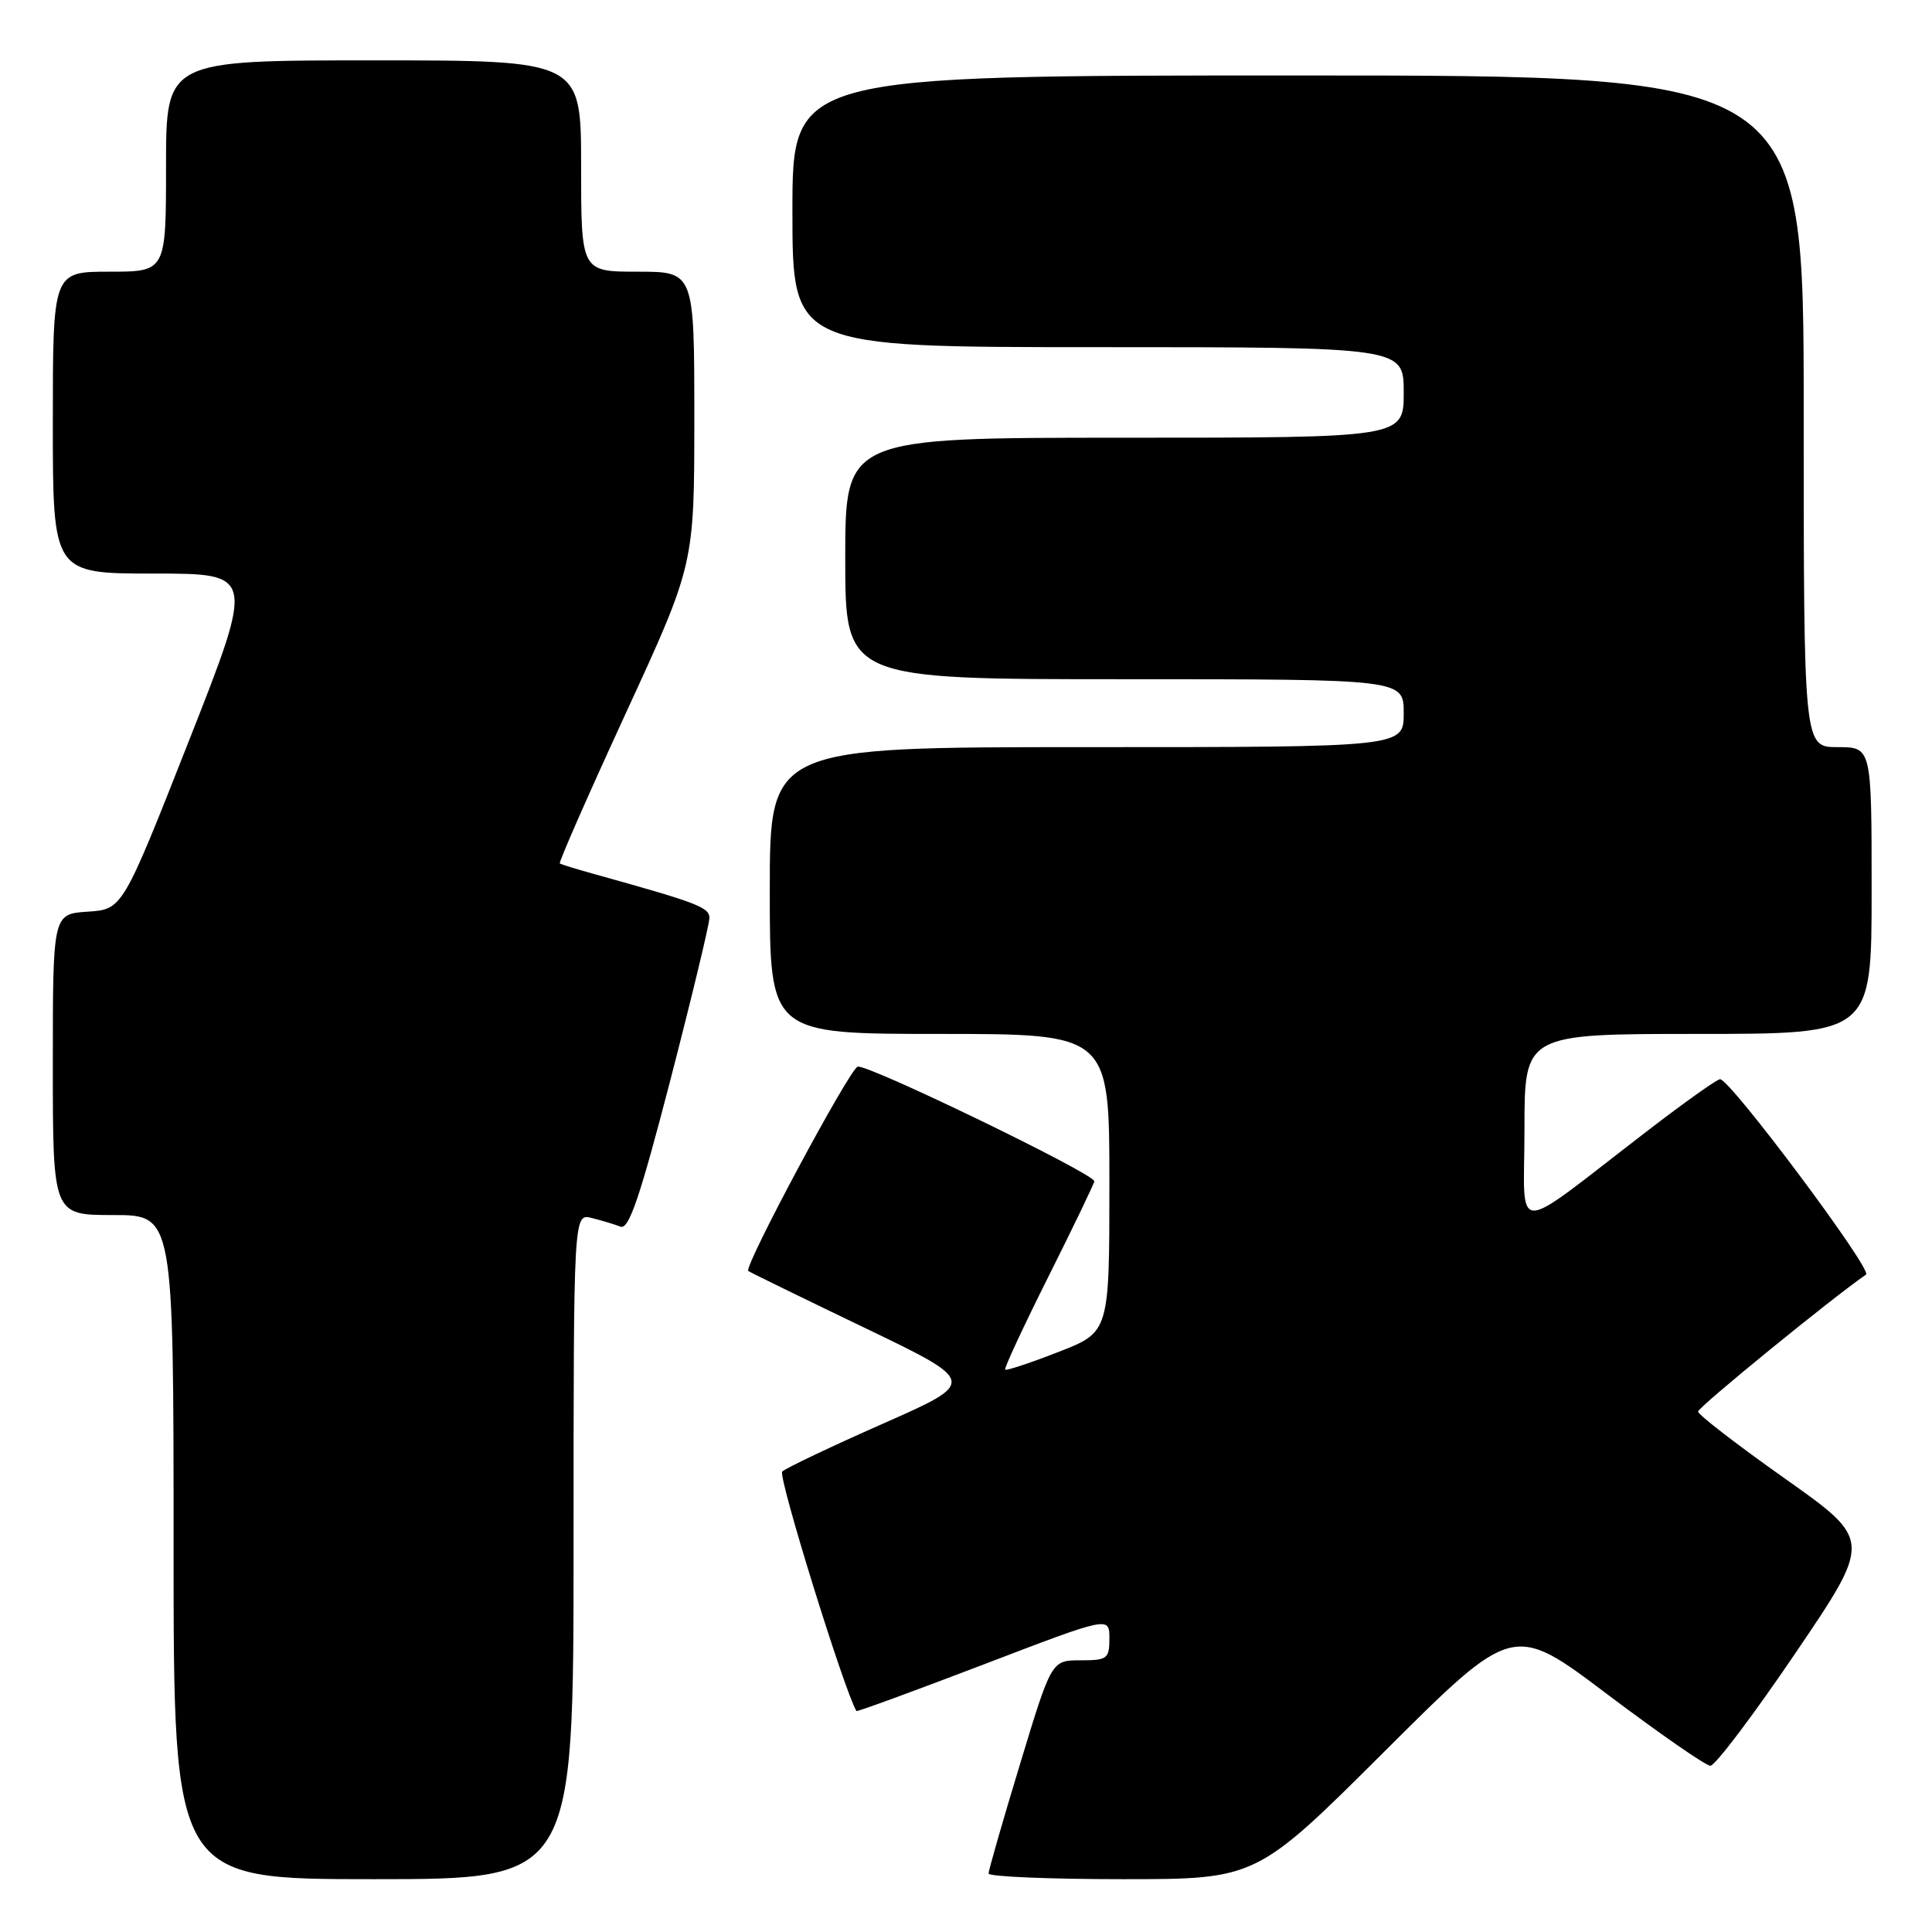 <?xml version="1.0" encoding="UTF-8" standalone="no"?>
<!DOCTYPE svg PUBLIC "-//W3C//DTD SVG 1.1//EN" "http://www.w3.org/Graphics/SVG/1.1/DTD/svg11.dtd" >
<svg xmlns="http://www.w3.org/2000/svg" xmlns:xlink="http://www.w3.org/1999/xlink" version="1.1" viewBox="0 0 256 256">
 <g >
 <path fill="currentColor"
d=" M 76.00 204.89 C 76.00 160.78 76.00 160.78 78.41 161.39 C 79.73 161.72 81.45 162.24 82.23 162.54 C 83.33 162.96 84.81 158.61 88.83 143.10 C 91.67 132.12 94.00 122.45 94.00 121.63 C 94.00 120.22 92.42 119.62 78.50 115.75 C 76.30 115.14 74.36 114.54 74.18 114.41 C 74.00 114.29 77.94 105.33 82.93 94.49 C 92.00 74.79 92.00 74.79 92.00 55.40 C 92.00 36.00 92.00 36.00 84.50 36.00 C 77.00 36.00 77.00 36.00 77.00 22.00 C 77.00 8.00 77.00 8.00 49.50 8.00 C 22.00 8.00 22.00 8.00 22.00 22.00 C 22.00 36.00 22.00 36.00 14.50 36.00 C 7.00 36.00 7.00 36.00 7.00 56.00 C 7.00 76.00 7.00 76.00 20.38 76.00 C 33.76 76.00 33.76 76.00 25.00 98.25 C 16.23 120.50 16.23 120.50 11.62 120.80 C 7.00 121.11 7.00 121.11 7.00 141.05 C 7.00 161.00 7.00 161.00 15.00 161.00 C 23.00 161.00 23.00 161.00 23.00 205.00 C 23.00 249.00 23.00 249.00 49.50 249.00 C 76.00 249.00 76.00 249.00 76.00 204.89 Z  M 183.49 232.04 C 200.50 215.08 200.50 215.08 213.00 224.52 C 219.88 229.70 226.01 233.96 226.63 233.97 C 227.25 233.99 232.33 227.27 237.91 219.04 C 248.05 204.08 248.05 204.08 236.53 195.93 C 230.19 191.45 225.00 187.45 225.00 187.04 C 225.00 186.46 242.90 171.87 247.26 168.89 C 248.16 168.28 229.26 143.00 227.92 143.00 C 227.52 143.00 223.21 146.06 218.35 149.80 C 199.91 163.96 202.00 163.99 202.00 149.62 C 202.00 137.00 202.00 137.00 225.00 137.00 C 248.00 137.00 248.00 137.00 248.00 118.00 C 248.00 99.00 248.00 99.00 243.50 99.00 C 239.00 99.00 239.00 99.00 239.00 54.50 C 239.00 10.00 239.00 10.00 172.00 10.00 C 105.00 10.00 105.00 10.00 105.00 28.00 C 105.00 46.00 105.00 46.00 145.50 46.00 C 186.00 46.00 186.00 46.00 186.00 52.00 C 186.00 58.00 186.00 58.00 149.00 58.00 C 112.00 58.00 112.00 58.00 112.00 74.00 C 112.00 90.00 112.00 90.00 149.00 90.00 C 186.00 90.00 186.00 90.00 186.00 94.50 C 186.00 99.00 186.00 99.00 144.00 99.00 C 102.00 99.00 102.00 99.00 102.00 118.00 C 102.00 137.00 102.00 137.00 124.50 137.00 C 147.00 137.00 147.00 137.00 147.00 156.76 C 147.00 176.52 147.00 176.52 140.25 179.14 C 136.54 180.59 133.36 181.64 133.19 181.49 C 133.02 181.34 135.61 175.77 138.94 169.12 C 142.27 162.47 145.00 156.80 145.00 156.52 C 145.00 155.52 114.75 140.88 113.64 141.34 C 112.47 141.82 98.51 167.90 99.15 168.41 C 99.34 168.57 106.25 171.94 114.50 175.91 C 129.50 183.12 129.50 183.12 117.00 188.64 C 110.12 191.68 104.12 194.53 103.65 194.99 C 103.04 195.57 111.85 223.99 113.48 226.72 C 113.55 226.85 121.12 224.07 130.31 220.56 C 147.00 214.17 147.00 214.17 147.00 217.09 C 147.00 219.80 146.73 220.00 143.17 220.00 C 139.33 220.00 139.33 220.00 135.16 233.75 C 132.86 241.31 130.99 247.84 130.99 248.25 C 131.00 248.66 138.98 249.00 148.74 249.00 C 166.48 249.00 166.48 249.00 183.49 232.04 Z "/>
</g>
</svg>